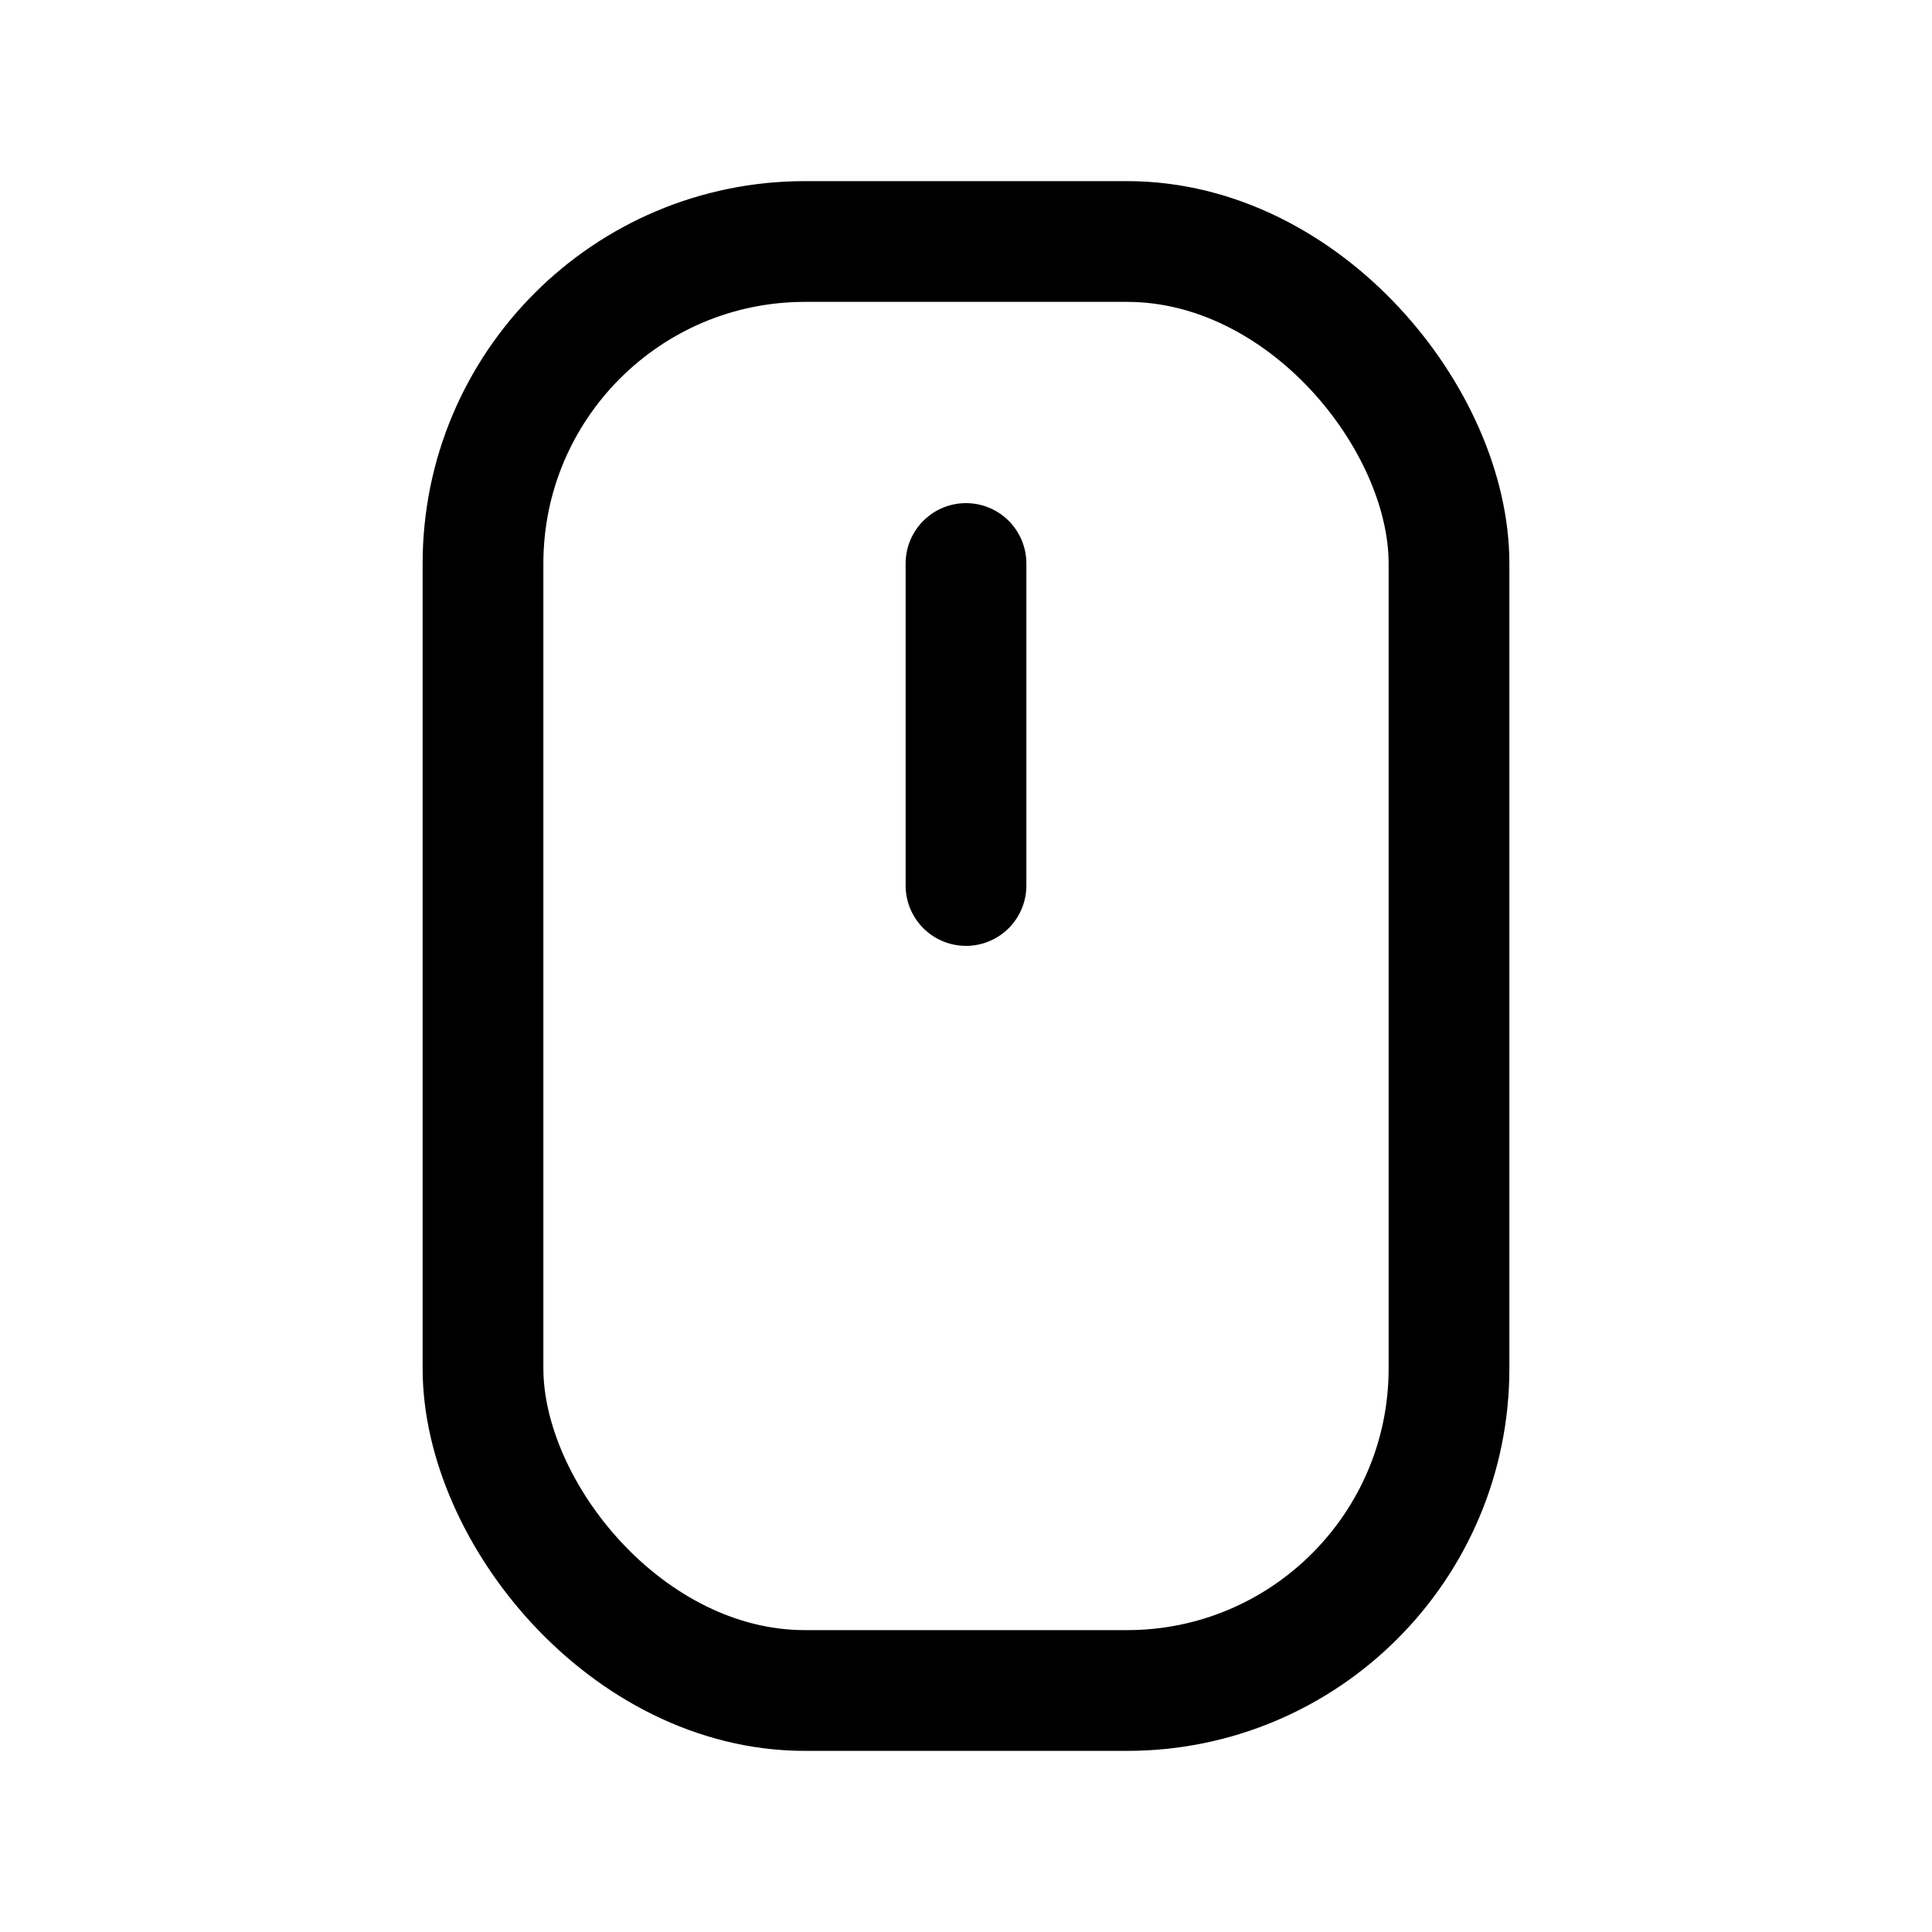 <svg xmlns="http://www.w3.org/2000/svg" class="icon icon-tabler icon-tabler-mouse" width="44" height="44" viewBox="0 0 24 24" stroke-width="1.5" stroke="currentColor" fill="none" stroke-linecap="round" stroke-linejoin="round">
  <path stroke="none" d="M0 0h24v24H0z" fill="none"></path>
  <rect x="6" y="3" width="12" height="18" rx="4"></rect>
  <line x1="12" y1="7" x2="12" y2="11"></line>
</svg>